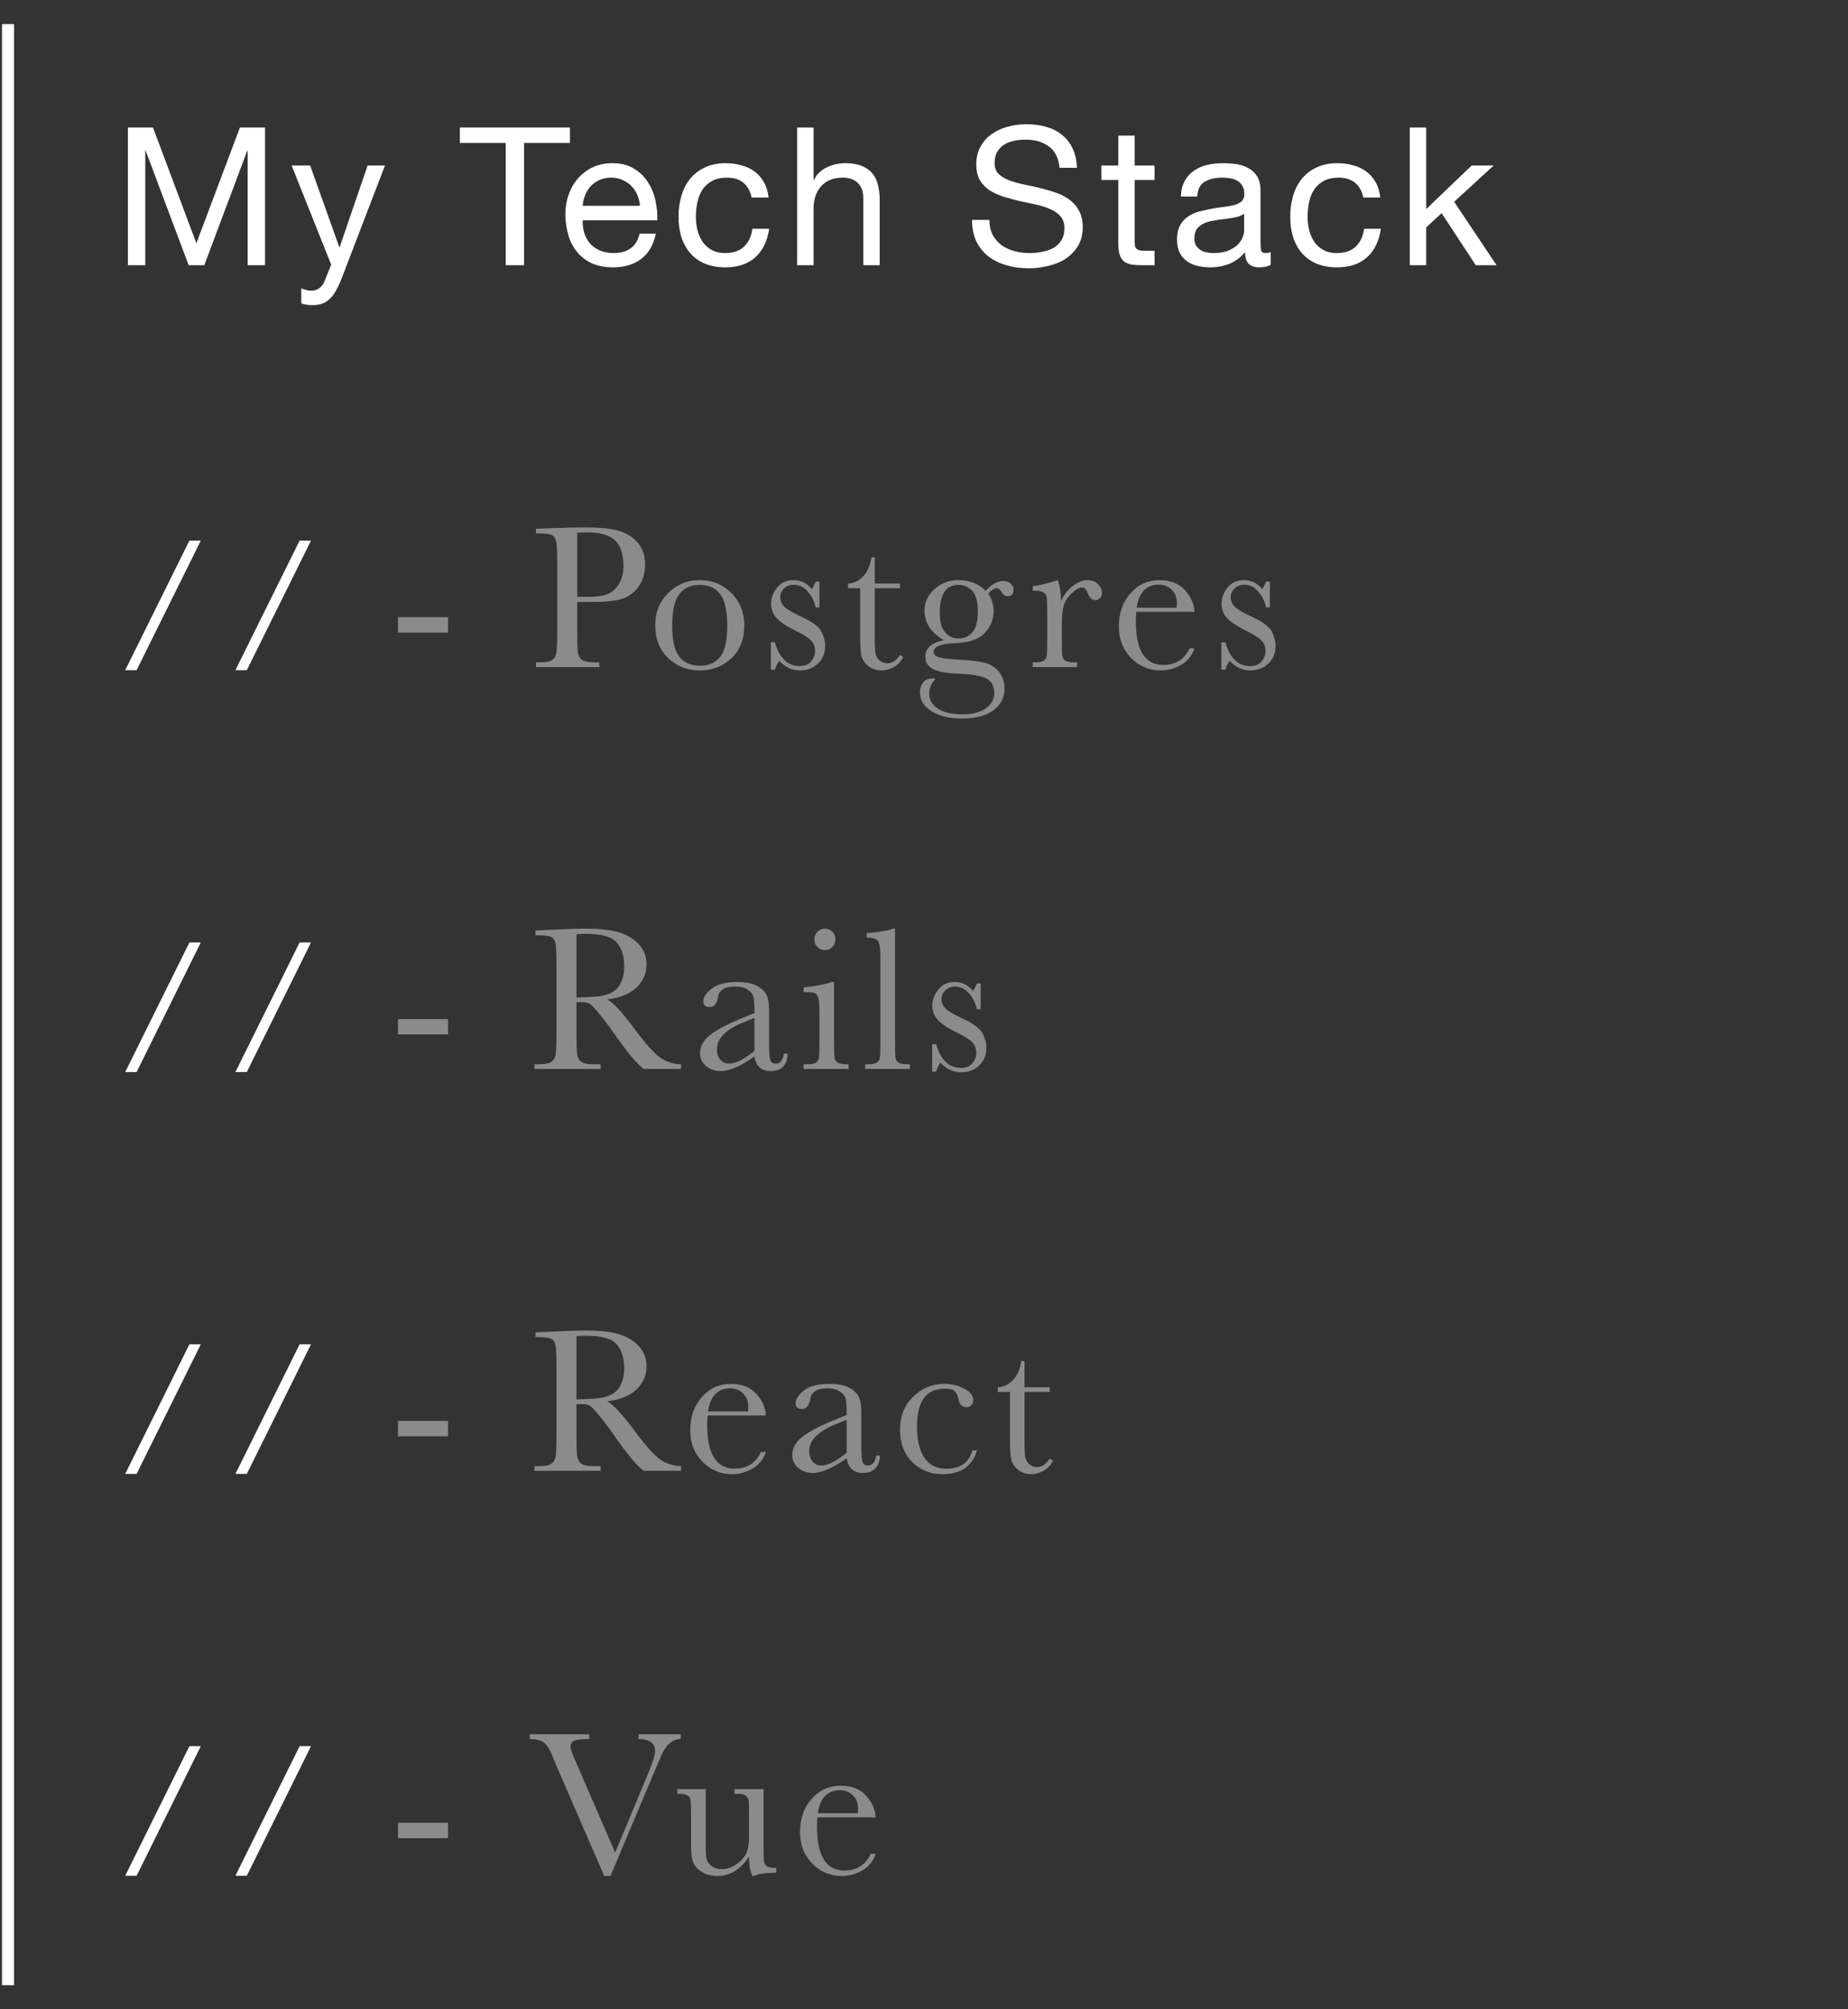 <svg width="230" height="250" viewBox="0 0 230 250" fill="none" xmlns="http://www.w3.org/2000/svg">
<rect x="0" y="0" width="230" height="250" fill="#333333" stroke="none"/>
<path d="M15.92 15.864V33H18.08V18.744H18.128L23.48 33H25.424L30.776 18.744H30.824V33H32.984V15.864H29.864L24.44 30.264L19.04 15.864H15.92ZM42.514 34.656C42.274 35.264 42.034 35.776 41.794 36.192C41.57 36.608 41.314 36.944 41.026 37.2C40.754 37.472 40.442 37.664 40.09 37.776C39.754 37.904 39.362 37.968 38.914 37.968C38.674 37.968 38.434 37.952 38.194 37.92C37.954 37.888 37.722 37.832 37.498 37.752V35.88C37.674 35.96 37.874 36.024 38.098 36.072C38.338 36.136 38.538 36.168 38.698 36.168C39.114 36.168 39.458 36.064 39.73 35.856C40.018 35.664 40.234 35.384 40.378 35.016L41.218 32.928L36.298 20.592H38.602L42.226 30.744H42.274L45.754 20.592H47.914L42.514 34.656ZM62.946 17.784V33H65.226V17.784H70.938V15.864H57.234V17.784H62.946ZM79.647 25.608H72.519C72.551 25.128 72.655 24.68 72.831 24.264C73.007 23.832 73.247 23.456 73.551 23.136C73.855 22.816 74.215 22.568 74.631 22.392C75.063 22.2 75.543 22.104 76.071 22.104C76.583 22.104 77.047 22.2 77.463 22.392C77.895 22.568 78.263 22.816 78.567 23.136C78.887 23.44 79.135 23.808 79.311 24.24C79.503 24.672 79.615 25.128 79.647 25.608ZM81.615 29.064H79.599C79.423 29.88 79.055 30.488 78.495 30.888C77.951 31.288 77.247 31.488 76.383 31.488C75.711 31.488 75.127 31.376 74.631 31.152C74.135 30.928 73.727 30.632 73.407 30.264C73.087 29.88 72.855 29.448 72.711 28.968C72.567 28.472 72.503 27.952 72.519 27.408H81.807C81.839 26.656 81.767 25.864 81.591 25.032C81.431 24.2 81.127 23.432 80.679 22.728C80.247 22.024 79.663 21.448 78.927 21C78.207 20.536 77.295 20.304 76.191 20.304C75.343 20.304 74.559 20.464 73.839 20.784C73.135 21.104 72.519 21.552 71.991 22.128C71.479 22.704 71.079 23.384 70.791 24.168C70.503 24.952 70.359 25.816 70.359 26.76C70.391 27.704 70.527 28.576 70.767 29.376C71.023 30.176 71.399 30.864 71.895 31.44C72.391 32.016 72.999 32.464 73.719 32.784C74.455 33.104 75.319 33.264 76.311 33.264C77.719 33.264 78.887 32.912 79.815 32.208C80.743 31.504 81.343 30.456 81.615 29.064ZM93.546 24.576H95.658C95.578 23.84 95.386 23.208 95.082 22.68C94.778 22.136 94.386 21.688 93.906 21.336C93.442 20.984 92.898 20.728 92.274 20.568C91.666 20.392 91.01 20.304 90.306 20.304C89.33 20.304 88.474 20.48 87.738 20.832C87.002 21.168 86.386 21.64 85.89 22.248C85.41 22.84 85.05 23.544 84.81 24.36C84.57 25.16 84.45 26.024 84.45 26.952C84.45 27.88 84.57 28.736 84.81 29.52C85.066 30.288 85.434 30.952 85.914 31.512C86.41 32.072 87.018 32.504 87.738 32.808C88.474 33.112 89.314 33.264 90.258 33.264C91.842 33.264 93.09 32.848 94.002 32.016C94.93 31.184 95.506 30 95.73 28.464H93.642C93.514 29.424 93.162 30.168 92.586 30.696C92.026 31.224 91.242 31.488 90.234 31.488C89.594 31.488 89.042 31.36 88.578 31.104C88.114 30.848 87.738 30.512 87.45 30.096C87.162 29.664 86.946 29.176 86.802 28.632C86.674 28.088 86.61 27.528 86.61 26.952C86.61 26.328 86.674 25.728 86.802 25.152C86.93 24.56 87.138 24.04 87.426 23.592C87.73 23.144 88.13 22.784 88.626 22.512C89.122 22.24 89.738 22.104 90.474 22.104C91.338 22.104 92.026 22.32 92.538 22.752C93.05 23.184 93.386 23.792 93.546 24.576ZM99.213 15.864V33H101.253V25.992C101.253 25.432 101.325 24.92 101.469 24.456C101.629 23.976 101.861 23.56 102.165 23.208C102.469 22.856 102.845 22.584 103.293 22.392C103.757 22.2 104.301 22.104 104.925 22.104C105.709 22.104 106.325 22.328 106.773 22.776C107.221 23.224 107.445 23.832 107.445 24.6V33H109.485V24.84C109.485 24.168 109.413 23.56 109.269 23.016C109.141 22.456 108.909 21.976 108.573 21.576C108.237 21.176 107.797 20.864 107.253 20.64C106.709 20.416 106.029 20.304 105.213 20.304C104.845 20.304 104.461 20.344 104.061 20.424C103.677 20.504 103.301 20.632 102.933 20.808C102.581 20.968 102.261 21.184 101.973 21.456C101.685 21.712 101.461 22.032 101.301 22.416H101.253V15.864H99.213ZM131.876 20.88H134.036C134.004 19.936 133.82 19.128 133.484 18.456C133.164 17.768 132.716 17.2 132.14 16.752C131.58 16.304 130.924 15.976 130.172 15.768C129.42 15.56 128.604 15.456 127.724 15.456C126.94 15.456 126.172 15.56 125.42 15.768C124.684 15.96 124.02 16.264 123.428 16.68C122.852 17.08 122.388 17.6 122.036 18.24C121.684 18.864 121.508 19.608 121.508 20.472C121.508 21.256 121.66 21.912 121.964 22.44C122.284 22.952 122.7 23.376 123.212 23.712C123.74 24.032 124.332 24.296 124.988 24.504C125.644 24.696 126.308 24.872 126.98 25.032C127.668 25.176 128.34 25.32 128.996 25.464C129.652 25.608 130.236 25.8 130.748 26.04C131.276 26.264 131.692 26.56 131.996 26.928C132.316 27.296 132.476 27.776 132.476 28.368C132.476 28.992 132.348 29.504 132.092 29.904C131.836 30.304 131.5 30.624 131.084 30.864C130.668 31.088 130.196 31.248 129.668 31.344C129.156 31.44 128.644 31.488 128.132 31.488C127.492 31.488 126.868 31.408 126.26 31.248C125.652 31.088 125.116 30.84 124.652 30.504C124.204 30.168 123.836 29.744 123.548 29.232C123.276 28.704 123.14 28.08 123.14 27.36H120.98C120.98 28.4 121.164 29.304 121.532 30.072C121.916 30.824 122.428 31.448 123.068 31.944C123.724 32.424 124.476 32.784 125.324 33.024C126.188 33.264 127.1 33.384 128.06 33.384C128.844 33.384 129.628 33.288 130.412 33.096C131.212 32.92 131.932 32.632 132.572 32.232C133.212 31.816 133.732 31.288 134.132 30.648C134.548 29.992 134.756 29.208 134.756 28.296C134.756 27.448 134.596 26.744 134.276 26.184C133.972 25.624 133.556 25.16 133.028 24.792C132.516 24.424 131.932 24.136 131.276 23.928C130.62 23.704 129.948 23.512 129.26 23.352C128.588 23.192 127.924 23.048 127.268 22.92C126.612 22.776 126.02 22.6 125.492 22.392C124.98 22.184 124.564 21.92 124.244 21.6C123.94 21.264 123.788 20.832 123.788 20.304C123.788 19.744 123.892 19.28 124.1 18.912C124.324 18.528 124.612 18.224 124.964 18C125.332 17.776 125.748 17.616 126.212 17.52C126.676 17.424 127.148 17.376 127.628 17.376C128.812 17.376 129.78 17.656 130.532 18.216C131.3 18.76 131.748 19.648 131.876 20.88ZM141.223 20.592V16.872H139.183V20.592H137.071V22.392H139.183V30.288C139.183 30.864 139.239 31.328 139.351 31.68C139.463 32.032 139.631 32.304 139.855 32.496C140.095 32.688 140.399 32.824 140.767 32.904C141.151 32.968 141.607 33 142.135 33H143.695V31.2H142.759C142.439 31.2 142.175 31.192 141.967 31.176C141.775 31.144 141.623 31.088 141.511 31.008C141.399 30.928 141.319 30.816 141.271 30.672C141.239 30.528 141.223 30.336 141.223 30.096V22.392H143.695V20.592H141.223ZM158.153 32.952C157.801 33.16 157.313 33.264 156.689 33.264C156.161 33.264 155.737 33.12 155.417 32.832C155.113 32.528 154.961 32.04 154.961 31.368C154.401 32.04 153.745 32.528 152.993 32.832C152.257 33.12 151.457 33.264 150.593 33.264C150.033 33.264 149.497 33.2 148.985 33.072C148.489 32.944 148.057 32.744 147.689 32.472C147.321 32.2 147.025 31.848 146.801 31.416C146.593 30.968 146.489 30.432 146.489 29.808C146.489 29.104 146.609 28.528 146.849 28.08C147.089 27.632 147.401 27.272 147.785 27C148.185 26.712 148.633 26.496 149.129 26.352C149.641 26.208 150.161 26.088 150.689 25.992C151.249 25.88 151.777 25.8 152.273 25.752C152.785 25.688 153.233 25.608 153.617 25.512C154.001 25.4 154.305 25.248 154.529 25.056C154.753 24.848 154.865 24.552 154.865 24.168C154.865 23.72 154.777 23.36 154.601 23.088C154.441 22.816 154.225 22.608 153.953 22.464C153.697 22.32 153.401 22.224 153.065 22.176C152.745 22.128 152.425 22.104 152.105 22.104C151.241 22.104 150.521 22.272 149.945 22.608C149.369 22.928 149.057 23.544 149.009 24.456H146.969C147.001 23.688 147.161 23.04 147.449 22.512C147.737 21.984 148.121 21.56 148.601 21.24C149.081 20.904 149.625 20.664 150.233 20.52C150.857 20.376 151.521 20.304 152.225 20.304C152.785 20.304 153.337 20.344 153.881 20.424C154.441 20.504 154.945 20.672 155.393 20.928C155.841 21.168 156.201 21.512 156.473 21.96C156.745 22.408 156.881 22.992 156.881 23.712V30.096C156.881 30.576 156.905 30.928 156.953 31.152C157.017 31.376 157.209 31.488 157.529 31.488C157.705 31.488 157.913 31.448 158.153 31.368V32.952ZM154.841 26.592C154.585 26.784 154.249 26.928 153.833 27.024C153.417 27.104 152.977 27.176 152.513 27.24C152.065 27.288 151.609 27.352 151.145 27.432C150.681 27.496 150.265 27.608 149.897 27.768C149.529 27.928 149.225 28.16 148.985 28.464C148.761 28.752 148.649 29.152 148.649 29.664C148.649 30 148.713 30.288 148.841 30.528C148.985 30.752 149.161 30.936 149.369 31.08C149.593 31.224 149.849 31.328 150.137 31.392C150.425 31.456 150.729 31.488 151.049 31.488C151.721 31.488 152.297 31.4 152.777 31.224C153.257 31.032 153.649 30.8 153.953 30.528C154.257 30.24 154.481 29.936 154.625 29.616C154.769 29.28 154.841 28.968 154.841 28.68V26.592ZM169.676 24.576H171.788C171.708 23.84 171.516 23.208 171.212 22.68C170.908 22.136 170.516 21.688 170.036 21.336C169.572 20.984 169.028 20.728 168.404 20.568C167.796 20.392 167.14 20.304 166.436 20.304C165.46 20.304 164.604 20.48 163.868 20.832C163.132 21.168 162.516 21.64 162.02 22.248C161.54 22.84 161.18 23.544 160.94 24.36C160.7 25.16 160.58 26.024 160.58 26.952C160.58 27.88 160.7 28.736 160.94 29.52C161.196 30.288 161.564 30.952 162.044 31.512C162.54 32.072 163.148 32.504 163.868 32.808C164.604 33.112 165.444 33.264 166.388 33.264C167.972 33.264 169.22 32.848 170.132 32.016C171.06 31.184 171.636 30 171.86 28.464H169.772C169.644 29.424 169.292 30.168 168.716 30.696C168.156 31.224 167.372 31.488 166.364 31.488C165.724 31.488 165.172 31.36 164.708 31.104C164.244 30.848 163.868 30.512 163.58 30.096C163.292 29.664 163.076 29.176 162.932 28.632C162.804 28.088 162.74 27.528 162.74 26.952C162.74 26.328 162.804 25.728 162.932 25.152C163.06 24.56 163.268 24.04 163.556 23.592C163.86 23.144 164.26 22.784 164.756 22.512C165.252 22.24 165.868 22.104 166.604 22.104C167.468 22.104 168.156 22.32 168.668 22.752C169.18 23.184 169.516 23.792 169.676 24.576ZM175.462 15.864V33H177.502V28.296L179.422 26.52L183.67 33H186.262L180.982 25.104L185.902 20.592H183.166L177.502 26.016V15.864H175.462ZM23.574 67.262H24.992L17 83.387H15.582L23.574 67.262ZM37.29 67.262H38.708L30.716 83.387H29.298L37.29 67.262ZM23.574 117.262H24.992L17 133.387H15.582L23.574 117.262ZM37.29 117.262H38.708L30.716 133.387H29.298L37.29 117.262ZM23.574 167.262H24.992L17 183.387H15.582L23.574 167.262ZM37.29 167.262H38.708L30.716 183.387H29.298L37.29 167.262ZM23.574 217.262H24.992L17 233.387H15.582L23.574 217.262ZM37.29 217.262H38.708L30.716 233.387H29.298L37.29 217.262Z" fill="white"/>
<path d="M49.533 76.792H55.766V78.709H49.533V76.792ZM71.836 74.9V78.519C71.836 79.873 71.865 80.761 71.925 81.185C71.992 81.599 72.166 81.908 72.445 82.111C72.724 82.314 73.249 82.416 74.019 82.416H74.591V83H66.707V82.416H67.164C67.9 82.416 68.408 82.323 68.687 82.137C68.975 81.951 69.157 81.663 69.233 81.273C69.309 80.876 69.347 79.957 69.347 78.519V70.076C69.347 68.705 69.309 67.821 69.233 67.423C69.157 67.025 68.988 66.75 68.725 66.598C68.463 66.445 67.896 66.369 67.024 66.369H66.707V65.785L68.865 65.709C70.592 65.65 71.937 65.62 72.902 65.62C74.68 65.62 76.046 65.76 77.003 66.039C77.968 66.318 78.755 66.814 79.364 67.524C79.982 68.235 80.291 69.132 80.291 70.216C80.291 71.155 80.079 71.985 79.656 72.704C79.241 73.424 78.64 73.969 77.853 74.342C77.075 74.714 75.699 74.9 73.727 74.9H71.836ZM71.836 74.266H73.067C74.057 74.266 74.857 74.168 75.467 73.974C76.076 73.77 76.584 73.352 76.99 72.717C77.396 72.082 77.599 71.299 77.599 70.368C77.599 68.946 77.248 67.905 76.546 67.245C75.852 66.576 74.722 66.242 73.156 66.242C72.581 66.242 72.14 66.259 71.836 66.293V74.266ZM81.553 77.782C81.553 76.191 82.086 74.862 83.152 73.796C84.219 72.721 85.531 72.184 87.088 72.184C88.654 72.184 89.97 72.721 91.036 73.796C92.103 74.871 92.636 76.2 92.636 77.782C92.636 79.534 92.094 80.914 91.011 81.921C89.927 82.92 88.62 83.419 87.088 83.419C85.556 83.419 84.248 82.911 83.165 81.895C82.09 80.871 81.553 79.5 81.553 77.782ZM83.66 77.846C83.66 79.691 83.961 80.986 84.561 81.731C85.162 82.467 86.005 82.835 87.088 82.835C88.197 82.835 89.043 82.467 89.627 81.731C90.219 80.986 90.516 79.691 90.516 77.846C90.516 76.018 90.224 74.714 89.64 73.936C89.056 73.157 88.205 72.768 87.088 72.768C85.979 72.768 85.129 73.157 84.536 73.936C83.952 74.706 83.66 76.009 83.66 77.846ZM95.942 83.33V79.915H96.437C97.012 81.887 98.041 82.873 99.522 82.873C100.165 82.873 100.643 82.678 100.956 82.289C101.278 81.9 101.439 81.472 101.439 81.007C101.439 80.465 101.269 80.021 100.931 79.674C100.584 79.327 99.911 78.908 98.912 78.417C97.863 77.901 97.11 77.393 96.653 76.894C96.195 76.403 95.967 75.797 95.967 75.078C95.967 74.393 96.212 73.741 96.703 73.123C97.194 72.497 97.884 72.184 98.773 72.184C99.678 72.184 100.427 72.552 101.02 73.288C101.147 73.161 101.312 72.852 101.515 72.361H101.985V75.573H101.515C101.346 74.803 101.015 74.143 100.525 73.593C100.042 73.034 99.471 72.755 98.811 72.755C98.303 72.755 97.892 72.912 97.579 73.225C97.266 73.538 97.11 73.902 97.11 74.316C97.11 74.773 97.283 75.167 97.63 75.497C97.969 75.836 98.616 76.221 99.573 76.652C101.011 77.304 101.891 77.939 102.213 78.557C102.535 79.183 102.696 79.784 102.696 80.359C102.696 81.265 102.395 82.001 101.794 82.568C101.202 83.135 100.453 83.419 99.547 83.419C98.591 83.419 97.74 83.025 96.995 82.238C96.767 82.492 96.581 82.856 96.437 83.33H95.942ZM112.006 73.186H108.871V79.471C108.871 80.436 108.913 81.087 108.997 81.426C109.082 81.756 109.26 82.022 109.531 82.226C109.81 82.429 110.106 82.53 110.419 82.53C111.029 82.53 111.558 82.183 112.006 81.489L112.412 81.731C112.15 82.289 111.761 82.712 111.245 83C110.737 83.279 110.22 83.419 109.696 83.419C109.086 83.419 108.549 83.241 108.083 82.886C107.626 82.522 107.339 82.099 107.22 81.616C107.11 81.134 107.055 80.287 107.055 79.077V73.186H105.544V72.603C106.238 72.586 106.86 72.294 107.411 71.727C107.961 71.159 108.312 70.364 108.464 69.34H108.871V72.603H112.006V73.186ZM122.675 73.517C123.395 72.704 124.123 72.298 124.859 72.298C125.265 72.298 125.578 72.408 125.798 72.628C126.027 72.848 126.141 73.089 126.141 73.352C126.141 73.91 125.887 74.189 125.379 74.189C125.1 74.189 124.859 74.016 124.656 73.669C124.47 73.347 124.275 73.186 124.072 73.186C123.75 73.186 123.395 73.407 123.005 73.847C123.446 74.541 123.666 75.277 123.666 76.056C123.666 77.071 123.302 77.968 122.574 78.747C121.846 79.534 120.619 79.957 118.892 80.017C117.098 80.076 116.201 80.44 116.201 81.108C116.201 81.421 116.404 81.642 116.81 81.769C117.208 81.904 118.046 82.005 119.324 82.073C120.72 82.141 121.795 82.272 122.548 82.467C123.302 82.653 123.903 83.034 124.351 83.609C124.8 84.185 125.024 84.87 125.024 85.666C125.024 86.783 124.567 87.685 123.653 88.37C122.739 89.056 121.423 89.398 119.705 89.398C118.13 89.398 116.869 89.094 115.921 88.484C114.974 87.875 114.5 87.105 114.5 86.174C114.5 85.658 114.635 85.234 114.906 84.904C115.177 84.574 115.562 84.409 116.061 84.409C116.197 84.409 116.319 84.43 116.429 84.473C115.905 85.048 115.642 85.658 115.642 86.301C115.642 87.046 115.989 87.659 116.683 88.142C117.386 88.632 118.431 88.878 119.819 88.878C121.055 88.878 122.015 88.628 122.701 88.129C123.395 87.638 123.742 87.007 123.742 86.237C123.742 85.391 123.433 84.794 122.815 84.447C122.197 84.109 121.097 83.906 119.514 83.838C117.695 83.762 116.514 83.537 115.972 83.165C115.431 82.801 115.16 82.331 115.16 81.756C115.16 80.647 115.934 79.949 117.483 79.661C116.679 79.187 116.074 78.645 115.668 78.036C115.261 77.427 115.058 76.745 115.058 75.992C115.058 74.934 115.473 74.037 116.302 73.301C117.14 72.556 118.13 72.184 119.273 72.184C120.686 72.184 121.821 72.628 122.675 73.517ZM116.963 76.284C116.963 77.376 117.187 78.176 117.635 78.684C118.084 79.191 118.655 79.445 119.349 79.445C119.992 79.445 120.543 79.196 121 78.696C121.465 78.189 121.698 77.312 121.698 76.068C121.698 74.816 121.452 73.953 120.962 73.478C120.471 73.005 119.916 72.768 119.298 72.768C118.52 72.768 117.936 73.06 117.546 73.644C117.157 74.228 116.963 75.108 116.963 76.284ZM132.062 74.837C132.35 74.084 132.816 73.453 133.459 72.945C134.11 72.438 134.745 72.184 135.363 72.184C135.922 72.184 136.362 72.357 136.683 72.704C137.005 73.051 137.166 73.407 137.166 73.77C137.166 74.016 137.081 74.228 136.912 74.405C136.751 74.583 136.552 74.672 136.315 74.672C135.892 74.672 135.57 74.359 135.35 73.732C135.198 73.309 134.97 73.098 134.665 73.098C134.301 73.098 133.865 73.347 133.357 73.847C132.849 74.338 132.524 74.85 132.38 75.383C132.236 75.916 132.164 76.648 132.164 77.579V79.433C132.164 80.541 132.177 81.24 132.202 81.527C132.236 81.815 132.359 82.035 132.57 82.188C132.782 82.34 133.158 82.416 133.7 82.416H134.055V83H128.533V82.416H128.8C129.307 82.416 129.667 82.348 129.879 82.213C130.099 82.069 130.23 81.87 130.272 81.616C130.315 81.362 130.336 80.634 130.336 79.433V76.5C130.336 75.383 130.319 74.685 130.285 74.405C130.26 74.118 130.141 73.897 129.929 73.745C129.718 73.584 129.341 73.504 128.8 73.504H128.533V72.933C129.329 72.84 130.37 72.59 131.656 72.184C131.901 72.852 132.037 73.737 132.062 74.837ZM148.66 76.119H141.411C141.377 76.618 141.36 76.991 141.36 77.236C141.36 79.064 141.644 80.44 142.211 81.362C142.786 82.276 143.641 82.733 144.775 82.733C146.316 82.733 147.408 82.044 148.051 80.664H148.66C148.389 81.527 147.852 82.204 147.048 82.695C146.244 83.178 145.368 83.419 144.42 83.419C143.54 83.419 142.706 83.199 141.919 82.759C141.14 82.31 140.501 81.68 140.002 80.867C139.503 80.055 139.253 79.069 139.253 77.909C139.253 76.267 139.735 74.905 140.7 73.821C141.665 72.73 142.871 72.184 144.318 72.184C145.681 72.184 146.735 72.598 147.479 73.428C148.224 74.257 148.618 75.154 148.66 76.119ZM146.438 75.611C146.464 75.417 146.477 75.243 146.477 75.091C146.477 74.346 146.257 73.77 145.816 73.364C145.385 72.95 144.852 72.742 144.217 72.742C142.676 72.742 141.758 73.699 141.462 75.611H146.438ZM152.004 83.33V79.915H152.499C153.075 81.887 154.103 82.873 155.584 82.873C156.227 82.873 156.706 82.678 157.019 82.289C157.34 81.9 157.501 81.472 157.501 81.007C157.501 80.465 157.332 80.021 156.993 79.674C156.646 79.327 155.974 78.908 154.975 78.417C153.925 77.901 153.172 77.393 152.715 76.894C152.258 76.403 152.029 75.797 152.029 75.078C152.029 74.393 152.275 73.741 152.766 73.123C153.257 72.497 153.946 72.184 154.835 72.184C155.741 72.184 156.49 72.552 157.082 73.288C157.209 73.161 157.374 72.852 157.577 72.361H158.047V75.573H157.577C157.408 74.803 157.078 74.143 156.587 73.593C156.105 73.034 155.533 72.755 154.873 72.755C154.365 72.755 153.955 72.912 153.642 73.225C153.329 73.538 153.172 73.902 153.172 74.316C153.172 74.773 153.346 75.167 153.693 75.497C154.031 75.836 154.679 76.221 155.635 76.652C157.074 77.304 157.954 77.939 158.276 78.557C158.597 79.183 158.758 79.784 158.758 80.359C158.758 81.265 158.458 82.001 157.857 82.568C157.264 83.135 156.515 83.419 155.61 83.419C154.653 83.419 153.803 83.025 153.058 82.238C152.829 82.492 152.643 82.856 152.499 83.33H152.004ZM49.533 126.792H55.766V128.709H49.533V126.792ZM84.76 133H80.126C79.305 132.424 78.048 130.918 76.355 128.48C75.814 127.702 75.251 126.957 74.667 126.246C74.083 125.527 73.681 125.091 73.461 124.938C73.241 124.778 72.898 124.697 72.432 124.697H71.747V128.519C71.747 129.873 71.776 130.761 71.836 131.185C71.903 131.599 72.073 131.908 72.344 132.111C72.623 132.314 73.152 132.416 73.93 132.416H74.756V133H66.516V132.416H67.075C67.811 132.416 68.319 132.323 68.598 132.137C68.886 131.951 69.068 131.663 69.144 131.273C69.221 130.876 69.259 129.957 69.259 128.519V120.076C69.259 118.705 69.221 117.821 69.144 117.423C69.068 117.025 68.899 116.75 68.636 116.598C68.374 116.445 67.807 116.369 66.935 116.369H66.643V115.785L69.106 115.658C70.748 115.582 72.052 115.544 73.016 115.544C74.658 115.544 75.991 115.696 77.015 116.001C78.048 116.306 78.882 116.805 79.516 117.499C80.151 118.193 80.469 119.022 80.469 119.987C80.469 121.113 80.054 122.074 79.224 122.869C78.395 123.665 77.176 124.16 75.568 124.354C76.288 124.701 77.447 125.954 79.047 128.112C80.35 129.864 81.374 131.011 82.119 131.553C82.864 132.094 83.744 132.382 84.76 132.416V133ZM71.747 124.113C72.382 124.096 73.038 124.071 73.715 124.037C74.392 124.003 74.98 123.91 75.479 123.758C75.979 123.605 76.381 123.385 76.685 123.098C76.999 122.801 77.244 122.416 77.422 121.942C77.599 121.468 77.688 120.884 77.688 120.19C77.688 118.98 77.384 118.011 76.774 117.283C76.173 116.555 74.857 116.191 72.826 116.191C72.513 116.191 72.153 116.208 71.747 116.242V124.113ZM97.574 131.096H98.044C97.968 132.543 97.257 133.267 95.911 133.267C95.336 133.267 94.879 133.114 94.54 132.81C94.21 132.505 93.994 132.052 93.893 131.451C93.046 132.052 92.272 132.505 91.569 132.81C90.875 133.114 90.253 133.267 89.703 133.267C89.001 133.267 88.395 133.063 87.888 132.657C87.38 132.251 87.126 131.714 87.126 131.045C87.126 130.173 87.549 129.411 88.395 128.76C89.25 128.108 90.427 127.473 91.925 126.855L93.893 126.056V125.548C93.893 124.828 93.846 124.308 93.753 123.986C93.66 123.665 93.419 123.377 93.029 123.123C92.64 122.869 92.128 122.742 91.493 122.742C90.224 122.742 89.517 123.165 89.373 124.012C89.238 124.875 88.882 125.307 88.307 125.307C87.79 125.307 87.532 125.061 87.532 124.57C87.532 124.088 87.875 123.572 88.561 123.021C89.246 122.463 90.312 122.184 91.76 122.184C92.835 122.184 93.668 122.353 94.261 122.691C94.853 123.03 95.243 123.415 95.429 123.847C95.623 124.278 95.721 124.938 95.721 125.827V130.029C95.721 131.011 95.772 131.642 95.873 131.921C95.975 132.2 96.195 132.34 96.533 132.34C97.092 132.34 97.439 131.925 97.574 131.096ZM93.893 126.652L92.509 127.211C90.325 128.1 89.233 129.217 89.233 130.562C89.233 131.096 89.373 131.527 89.652 131.857C89.932 132.179 90.296 132.34 90.744 132.34C91.142 132.34 91.603 132.209 92.128 131.946C92.653 131.684 93.241 131.29 93.893 130.766V126.652ZM101.35 116.877C101.35 116.513 101.477 116.2 101.731 115.938C101.993 115.675 102.306 115.544 102.67 115.544C103.034 115.544 103.343 115.675 103.597 115.938C103.851 116.2 103.978 116.513 103.978 116.877C103.978 117.249 103.851 117.567 103.597 117.829C103.343 118.091 103.034 118.223 102.67 118.223C102.306 118.223 101.993 118.091 101.731 117.829C101.477 117.567 101.35 117.249 101.35 116.877ZM103.8 122.184V129.433C103.8 130.541 103.817 131.24 103.851 131.527C103.885 131.815 104.007 132.035 104.219 132.188C104.431 132.34 104.807 132.416 105.349 132.416H105.615V133H100.017V132.416H100.448C101.049 132.416 101.439 132.331 101.616 132.162C101.803 131.984 101.908 131.777 101.934 131.54C101.968 131.295 101.985 130.592 101.985 129.433V126.284C101.985 125.065 101.925 124.321 101.807 124.05C101.697 123.779 101.544 123.61 101.35 123.542C101.164 123.474 100.834 123.44 100.36 123.44H100.017V122.856C101.523 122.704 102.691 122.48 103.521 122.184H103.8ZM111.397 115.544V129.433C111.397 130.541 111.41 131.24 111.435 131.527C111.469 131.815 111.592 132.035 111.803 132.188C112.015 132.34 112.391 132.416 112.933 132.416H113.238V133H107.677V132.416H108.033C108.54 132.416 108.9 132.348 109.112 132.213C109.332 132.069 109.463 131.87 109.505 131.616C109.548 131.362 109.569 130.634 109.569 129.433V119.149C109.569 118.058 109.471 117.372 109.277 117.093C109.082 116.805 108.608 116.661 107.855 116.661V116.077C108.371 116.077 108.976 116.018 109.67 115.899C110.373 115.781 110.855 115.662 111.118 115.544H111.397ZM116.01 133.33V129.915H116.505C117.081 131.887 118.109 132.873 119.59 132.873C120.234 132.873 120.712 132.678 121.025 132.289C121.347 131.9 121.507 131.472 121.507 131.007C121.507 130.465 121.338 130.021 121 129.674C120.653 129.327 119.98 128.908 118.981 128.417C117.932 127.901 117.178 127.393 116.721 126.894C116.264 126.403 116.036 125.798 116.036 125.078C116.036 124.393 116.281 123.741 116.772 123.123C117.263 122.497 117.953 122.184 118.841 122.184C119.747 122.184 120.496 122.552 121.088 123.288C121.215 123.161 121.38 122.852 121.584 122.361H122.053V125.573H121.584C121.414 124.803 121.084 124.143 120.593 123.593C120.111 123.034 119.54 122.755 118.879 122.755C118.372 122.755 117.961 122.911 117.648 123.225C117.335 123.538 117.178 123.902 117.178 124.316C117.178 124.773 117.352 125.167 117.699 125.497C118.037 125.836 118.685 126.221 119.641 126.652C121.08 127.304 121.96 127.939 122.282 128.557C122.603 129.183 122.764 129.784 122.764 130.359C122.764 131.265 122.464 132.001 121.863 132.568C121.27 133.135 120.521 133.419 119.616 133.419C118.659 133.419 117.809 133.025 117.064 132.238C116.836 132.492 116.649 132.856 116.505 133.33H116.01ZM49.533 176.792H55.766V178.709H49.533V176.792ZM84.76 183H80.126C79.305 182.424 78.048 180.918 76.355 178.48C75.814 177.702 75.251 176.957 74.667 176.246C74.083 175.527 73.681 175.091 73.461 174.938C73.241 174.778 72.898 174.697 72.432 174.697H71.747V178.519C71.747 179.873 71.776 180.761 71.836 181.185C71.903 181.599 72.073 181.908 72.344 182.111C72.623 182.314 73.152 182.416 73.93 182.416H74.756V183H66.516V182.416H67.075C67.811 182.416 68.319 182.323 68.598 182.137C68.886 181.951 69.068 181.663 69.144 181.273C69.221 180.876 69.259 179.957 69.259 178.519V170.076C69.259 168.705 69.221 167.821 69.144 167.423C69.068 167.025 68.899 166.75 68.636 166.598C68.374 166.445 67.807 166.369 66.935 166.369H66.643V165.785L69.106 165.658C70.748 165.582 72.052 165.544 73.016 165.544C74.658 165.544 75.991 165.696 77.015 166.001C78.048 166.306 78.882 166.805 79.516 167.499C80.151 168.193 80.469 169.022 80.469 169.987C80.469 171.113 80.054 172.074 79.224 172.869C78.395 173.665 77.176 174.16 75.568 174.354C76.288 174.701 77.447 175.954 79.047 178.112C80.35 179.864 81.374 181.011 82.119 181.553C82.864 182.094 83.744 182.382 84.76 182.416V183ZM71.747 174.113C72.382 174.096 73.038 174.071 73.715 174.037C74.392 174.003 74.98 173.91 75.479 173.758C75.979 173.605 76.381 173.385 76.685 173.098C76.999 172.801 77.244 172.416 77.422 171.942C77.599 171.468 77.688 170.884 77.688 170.19C77.688 168.98 77.384 168.011 76.774 167.283C76.173 166.555 74.857 166.191 72.826 166.191C72.513 166.191 72.153 166.208 71.747 166.242V174.113ZM95.314 176.119H88.065C88.032 176.618 88.015 176.991 88.015 177.236C88.015 179.064 88.298 180.44 88.865 181.362C89.441 182.276 90.296 182.733 91.43 182.733C92.97 182.733 94.062 182.044 94.705 180.664H95.314C95.044 181.527 94.506 182.204 93.702 182.695C92.898 183.178 92.022 183.419 91.074 183.419C90.194 183.419 89.36 183.199 88.573 182.759C87.795 182.31 87.156 181.68 86.656 180.867C86.157 180.055 85.907 179.069 85.907 177.909C85.907 176.267 86.39 174.905 87.355 173.821C88.319 172.729 89.525 172.184 90.973 172.184C92.335 172.184 93.389 172.598 94.134 173.428C94.879 174.257 95.272 175.154 95.314 176.119ZM93.093 175.611C93.118 175.417 93.131 175.243 93.131 175.091C93.131 174.346 92.911 173.771 92.471 173.364C92.039 172.95 91.506 172.742 90.871 172.742C89.331 172.742 88.412 173.699 88.116 175.611H93.093ZM109.056 181.096H109.526C109.449 182.543 108.738 183.267 107.393 183.267C106.817 183.267 106.36 183.114 106.022 182.81C105.692 182.505 105.476 182.052 105.374 181.451C104.528 182.052 103.753 182.505 103.051 182.81C102.357 183.114 101.735 183.267 101.185 183.267C100.482 183.267 99.877 183.063 99.369 182.657C98.862 182.251 98.608 181.714 98.608 181.045C98.608 180.173 99.031 179.411 99.877 178.76C100.732 178.108 101.908 177.473 103.406 176.855L105.374 176.056V175.548C105.374 174.828 105.328 174.308 105.235 173.986C105.141 173.665 104.9 173.377 104.511 173.123C104.122 172.869 103.61 172.742 102.975 172.742C101.705 172.742 100.999 173.165 100.855 174.012C100.719 174.875 100.364 175.307 99.788 175.307C99.272 175.307 99.014 175.061 99.014 174.57C99.014 174.088 99.357 173.572 100.042 173.021C100.728 172.463 101.794 172.184 103.241 172.184C104.316 172.184 105.15 172.353 105.742 172.691C106.335 173.03 106.724 173.415 106.91 173.847C107.105 174.278 107.202 174.938 107.202 175.827V180.029C107.202 181.011 107.253 181.642 107.355 181.921C107.456 182.2 107.676 182.34 108.015 182.34C108.573 182.34 108.92 181.925 109.056 181.096ZM105.374 176.652L103.99 177.211C101.807 178.1 100.715 179.217 100.715 180.562C100.715 181.096 100.855 181.527 101.134 181.857C101.413 182.179 101.777 182.34 102.226 182.34C102.624 182.34 103.085 182.209 103.61 181.946C104.134 181.684 104.723 181.29 105.374 180.766V176.652ZM121.033 180.461H121.591C121.016 182.433 119.577 183.419 117.275 183.419C115.794 183.419 114.545 182.915 113.53 181.908C112.523 180.901 112.019 179.568 112.019 177.909C112.019 176.208 112.565 174.828 113.657 173.771C114.748 172.713 116.039 172.184 117.529 172.184C118.426 172.184 119.251 172.382 120.004 172.78C120.758 173.17 121.134 173.648 121.134 174.215C121.134 174.426 121.062 174.625 120.918 174.812C120.783 174.998 120.584 175.091 120.322 175.091C119.763 175.091 119.42 174.765 119.293 174.113C119.192 173.622 119.035 173.28 118.824 173.085C118.604 172.89 118.176 172.793 117.541 172.793C116.407 172.793 115.552 173.187 114.977 173.974C114.41 174.761 114.126 175.946 114.126 177.528C114.126 179.162 114.431 180.44 115.04 181.362C115.658 182.285 116.589 182.746 117.833 182.746C119.509 182.746 120.576 181.984 121.033 180.461ZM130.648 173.187H127.512V179.471C127.512 180.436 127.555 181.087 127.639 181.426C127.724 181.756 127.902 182.022 128.172 182.226C128.452 182.429 128.748 182.53 129.061 182.53C129.671 182.53 130.199 182.183 130.648 181.489L131.054 181.73C130.792 182.289 130.403 182.712 129.886 183C129.379 183.279 128.862 183.419 128.338 183.419C127.728 183.419 127.191 183.241 126.725 182.886C126.268 182.522 125.98 182.099 125.862 181.616C125.752 181.134 125.697 180.287 125.697 179.077V173.187H124.186V172.603C124.88 172.586 125.502 172.294 126.052 171.727C126.602 171.16 126.954 170.364 127.106 169.34H127.512V172.603H130.648V173.187ZM49.533 226.792H55.766V228.709H49.533V226.792ZM75.987 233.406H75.2L69.259 219.721C69.149 219.475 68.975 219.052 68.738 218.451C68.408 217.639 68.061 217.093 67.697 216.813C67.333 216.534 66.745 216.386 65.932 216.369V215.785H73.347V216.369C72.424 216.369 71.802 216.437 71.48 216.572C71.167 216.708 71.01 216.966 71.01 217.347C71.01 217.592 71.209 218.168 71.607 219.073L76.558 230.499L80.532 220.99C81.201 219.399 81.535 218.362 81.535 217.88C81.535 216.907 80.845 216.403 79.466 216.369V215.785H84.722V216.369C84.188 216.386 83.719 216.576 83.312 216.94C82.906 217.304 82.555 217.838 82.259 218.54L81.103 221.244L75.987 233.406ZM95.035 222.603V229.42C95.035 230.554 95.052 231.265 95.086 231.553C95.12 231.84 95.243 232.056 95.454 232.2C95.674 232.344 96.064 232.416 96.622 232.416V233C95.336 233.017 94.396 233.152 93.804 233.406H93.651C93.38 232.941 93.237 232.137 93.22 230.994C92.704 231.798 92.111 232.403 91.442 232.81C90.782 233.216 90.05 233.419 89.246 233.419C88.552 233.419 87.939 233.262 87.405 232.949C86.872 232.628 86.504 232.238 86.301 231.781C86.106 231.324 86.009 230.634 86.009 229.712V226.17C86.009 224.968 85.988 224.236 85.945 223.974C85.903 223.703 85.768 223.504 85.539 223.377C85.319 223.25 84.909 223.187 84.308 223.187V222.603H87.837V229.813C87.837 230.524 87.879 231.041 87.964 231.362C88.049 231.684 88.264 231.967 88.611 232.213C88.958 232.45 89.36 232.568 89.817 232.568C90.469 232.568 91.091 232.357 91.684 231.934C92.276 231.502 92.678 231.049 92.89 230.575C93.11 230.093 93.22 229.407 93.22 228.519V226.17C93.22 225.036 93.207 224.346 93.182 224.101C93.156 223.855 93.046 223.644 92.852 223.466C92.665 223.28 92.272 223.187 91.671 223.187H91.404V222.603H95.035ZM108.98 226.119H101.731C101.697 226.618 101.68 226.991 101.68 227.236C101.68 229.064 101.963 230.44 102.53 231.362C103.106 232.276 103.961 232.733 105.095 232.733C106.635 232.733 107.727 232.044 108.37 230.664H108.98C108.709 231.527 108.171 232.204 107.367 232.695C106.563 233.178 105.687 233.419 104.739 233.419C103.859 233.419 103.026 233.199 102.238 232.759C101.46 232.31 100.821 231.68 100.321 230.867C99.822 230.055 99.573 229.069 99.573 227.909C99.573 226.267 100.055 224.905 101.02 223.821C101.985 222.729 103.191 222.184 104.638 222.184C106.001 222.184 107.054 222.598 107.799 223.428C108.544 224.257 108.937 225.154 108.98 226.119ZM106.758 225.611C106.783 225.417 106.796 225.243 106.796 225.091C106.796 224.346 106.576 223.771 106.136 223.364C105.704 222.95 105.171 222.742 104.536 222.742C102.996 222.742 102.078 223.699 101.781 225.611H106.758Z" fill="#8B8B8B"/>
<path d="M1 3L1 247" stroke="white" stroke-width="1.5"/>
</svg>
